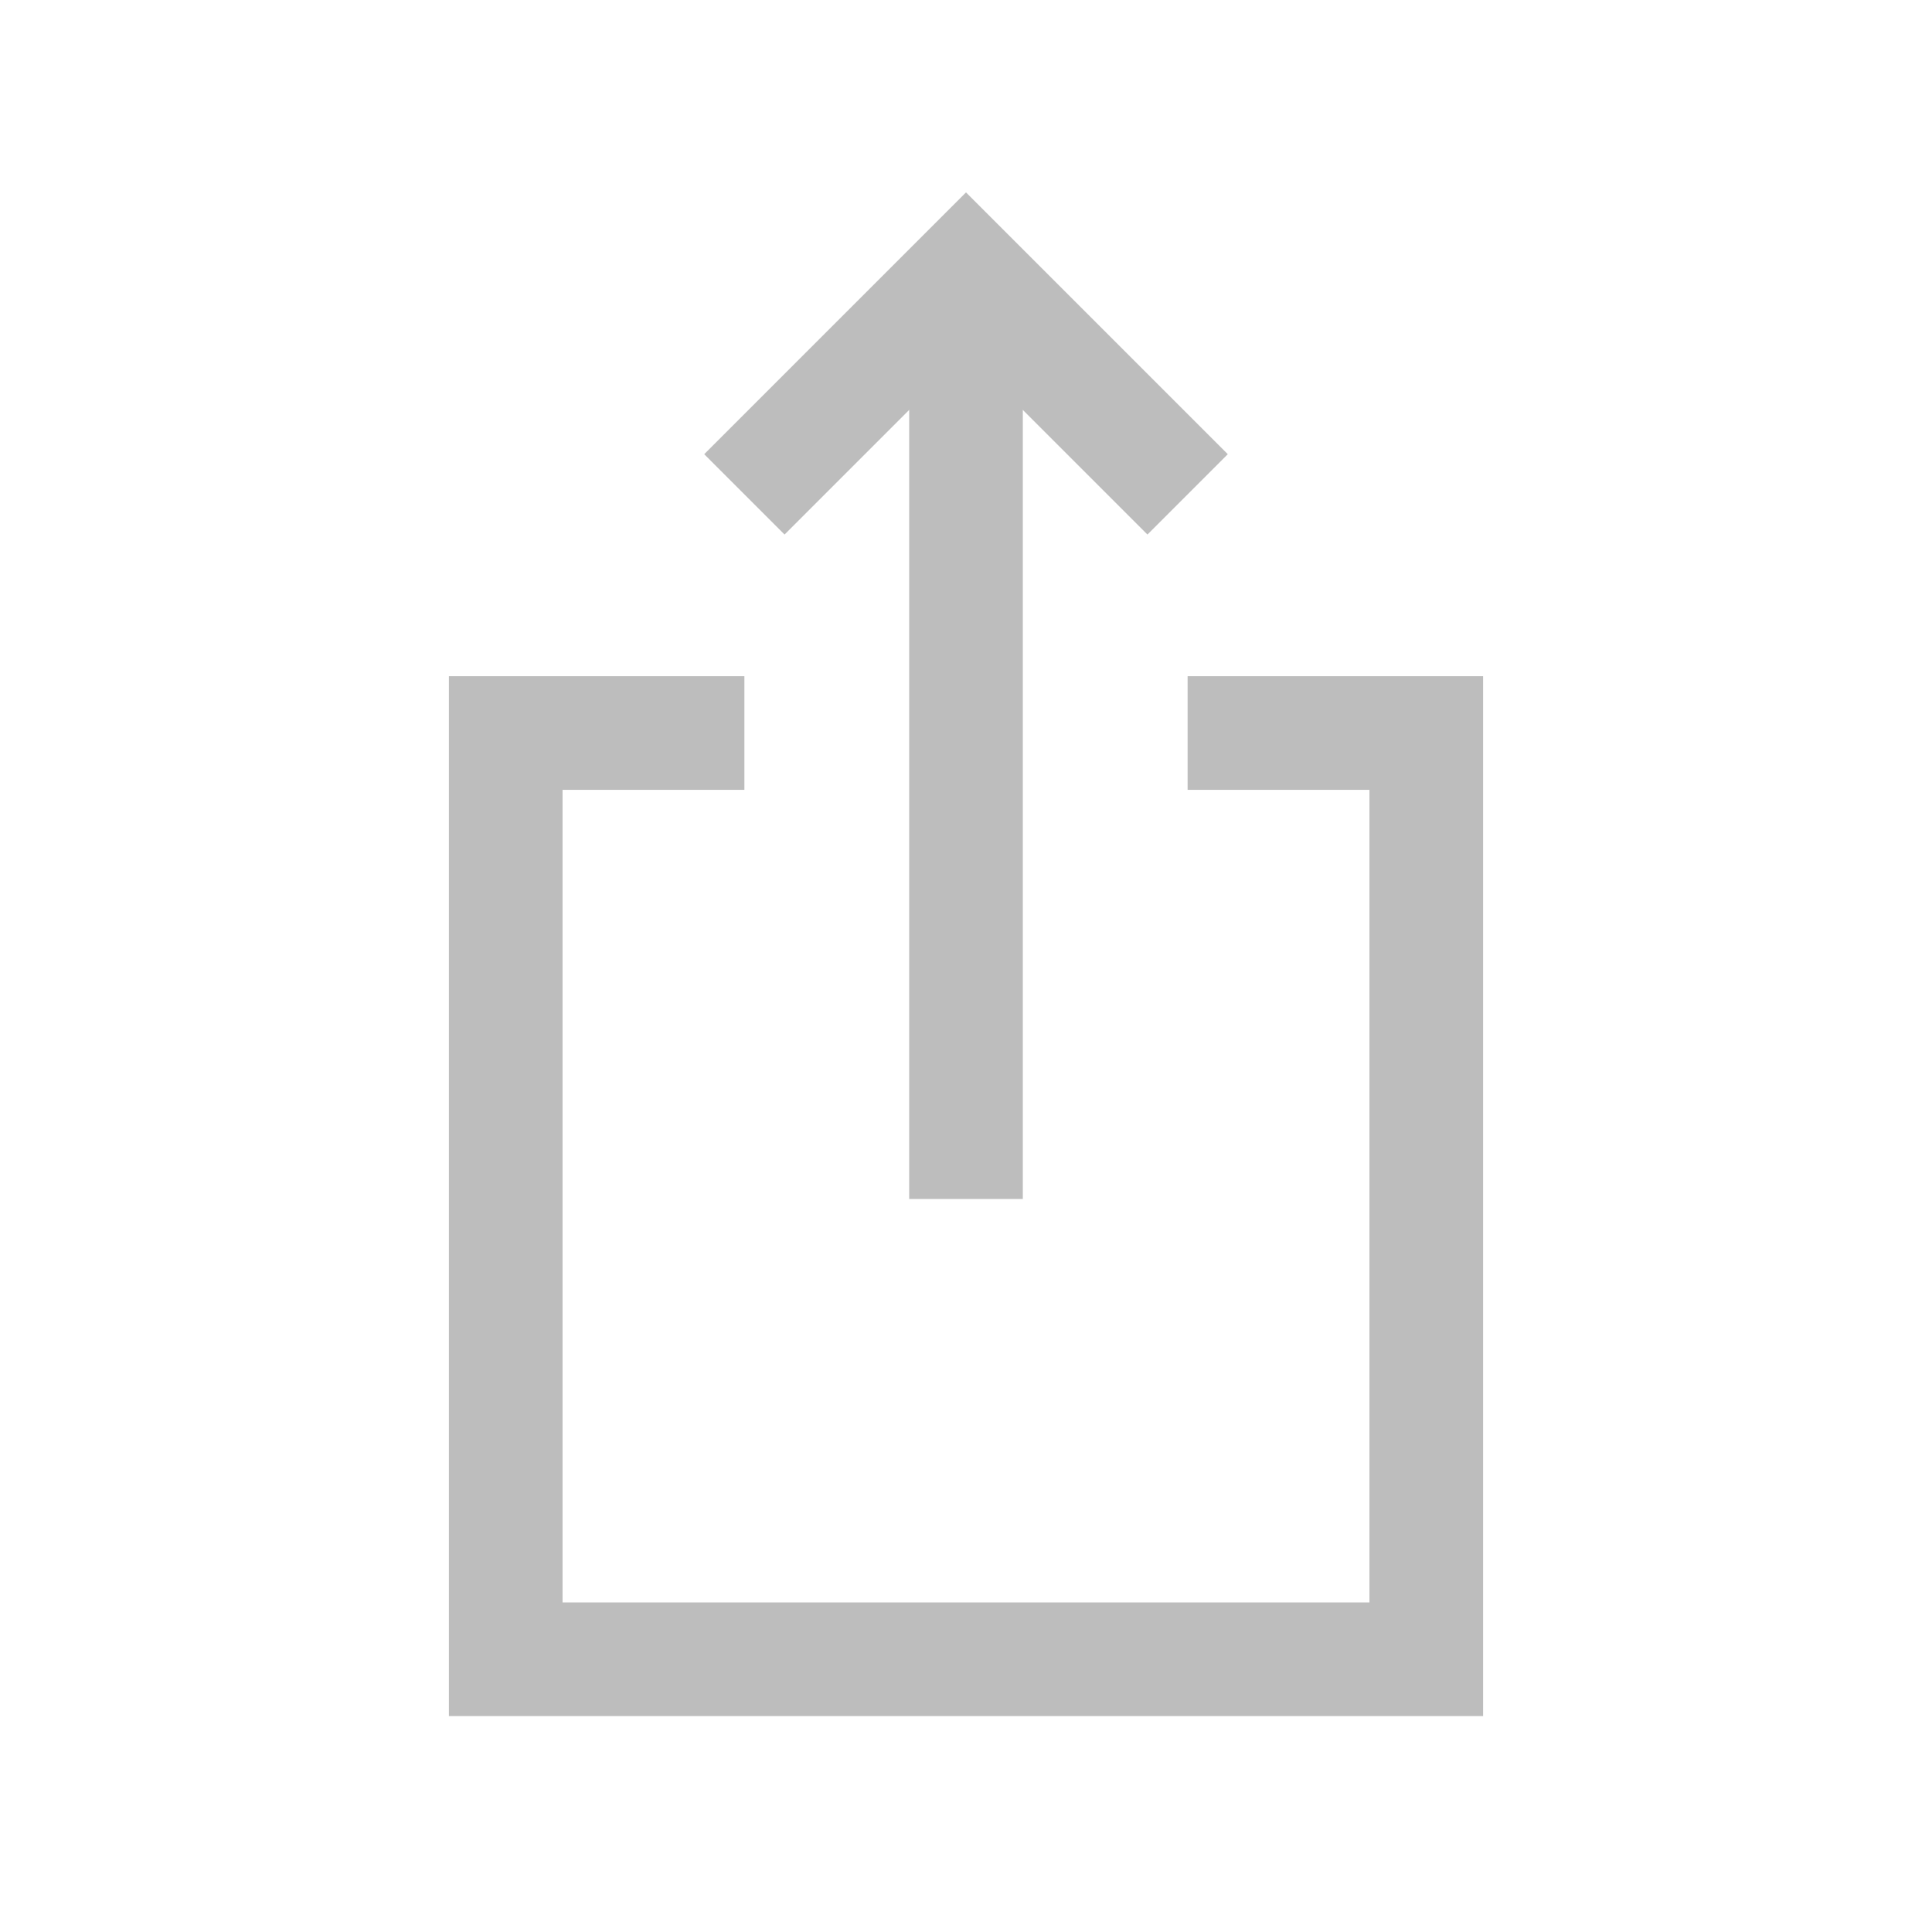 <!-- Generator: Adobe Illustrator 22.0.1, SVG Export Plug-In  -->
<svg version="1.1"
	 xmlns="http://www.w3.org/2000/svg" xmlns:xlink="http://www.w3.org/1999/xlink" xmlns:a="http://ns.adobe.com/AdobeSVGViewerExtensions/3.0/"
	 x="0px" y="0px" width="34px" height="34px" viewBox="0 0 34 34" style="enable-background:new 0 0 34 34;" xml:space="preserve">
<style type="text/css">
	.st0{fill:none;stroke:#BDBDBD;stroke-width:2;stroke-miterlimit:10;}
	.st1{fill:none;}
</style>
<defs>
</defs>
<g>
	<line class="st0" x1="17" y1="4.8" x2="17" y2="21.1"/>
	<polyline class="st0" points="13.1,8.7 17,4.8 20.9,8.7 	"/>
	<polyline class="st0" points="13.1,12.9 8.9,12.9 8.9,29.2 25.1,29.2 25.1,12.9 20.9,12.9 	"/>
</g>
<rect class="st1" width="34" height="34"/>
</svg>
